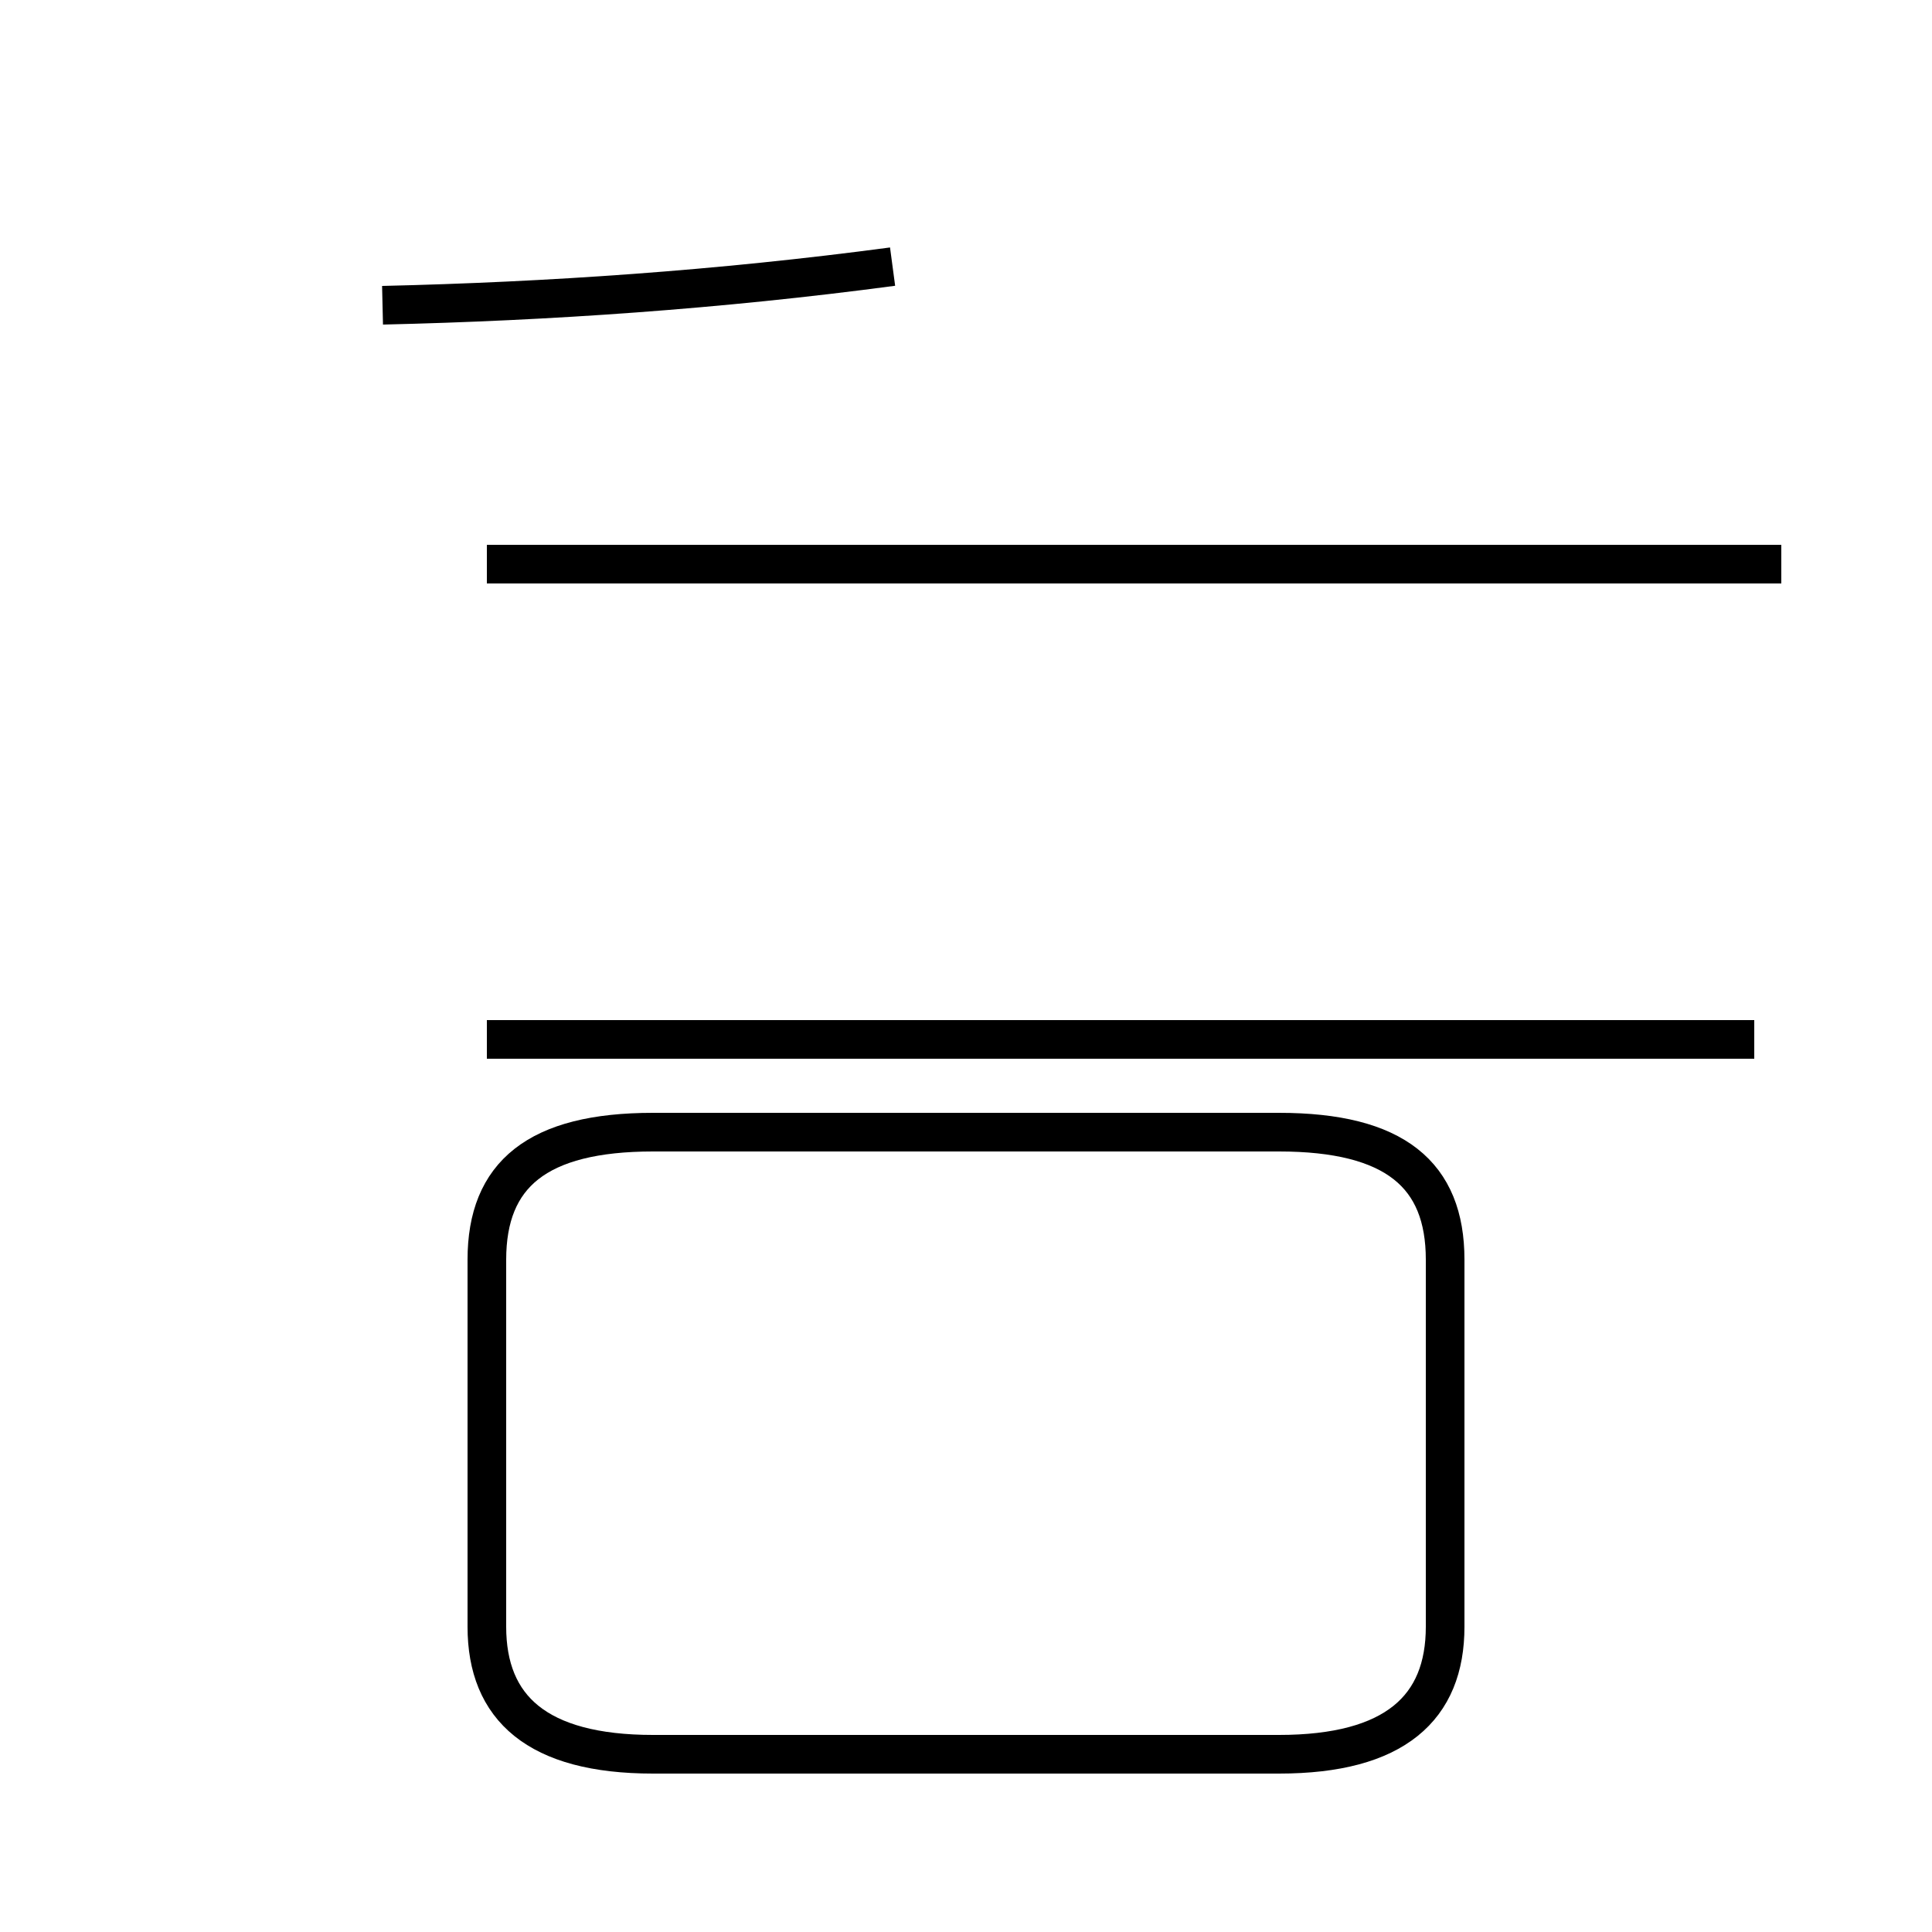 <?xml version='1.0' encoding='utf8'?>
<svg viewBox="0.0 -44.0 50.0 50.0" version="1.1" xmlns="http://www.w3.org/2000/svg">
<rect x="0.0" y="-44.0" width="50.0" height="50.0" fill="#808080" stroke="none"/>
<rect x="-1000" y="-1000" width="2000" height="2000" stroke="white" fill="white"/>
<g style="fill:none; stroke:#000000;  stroke-width:1">
<path d="M 16.9 -1.4 L 33.1 -1.4 C 36.1 -1.4 37.4 -0.2 37.4 1.9 L 37.4 11.4 C 37.4 13.6 36.1 14.7 33.1 14.7 L 16.9 14.7 C 13.9 14.7 12.6 13.6 12.6 11.4 L 12.6 1.9 C 12.6 -0.2 13.9 -1.4 16.9 -1.4 Z M 37.4 29.4 L 12.6 29.4 M 45.4 17.1 L 12.6 17.1 M 46.1 29.4 L 12.6 29.4 M 9.9 36.1 C 14.2 36.2 18.6 36.5 23.1 37.1 " transform="scale(1, -1)" />
</g>
</svg>